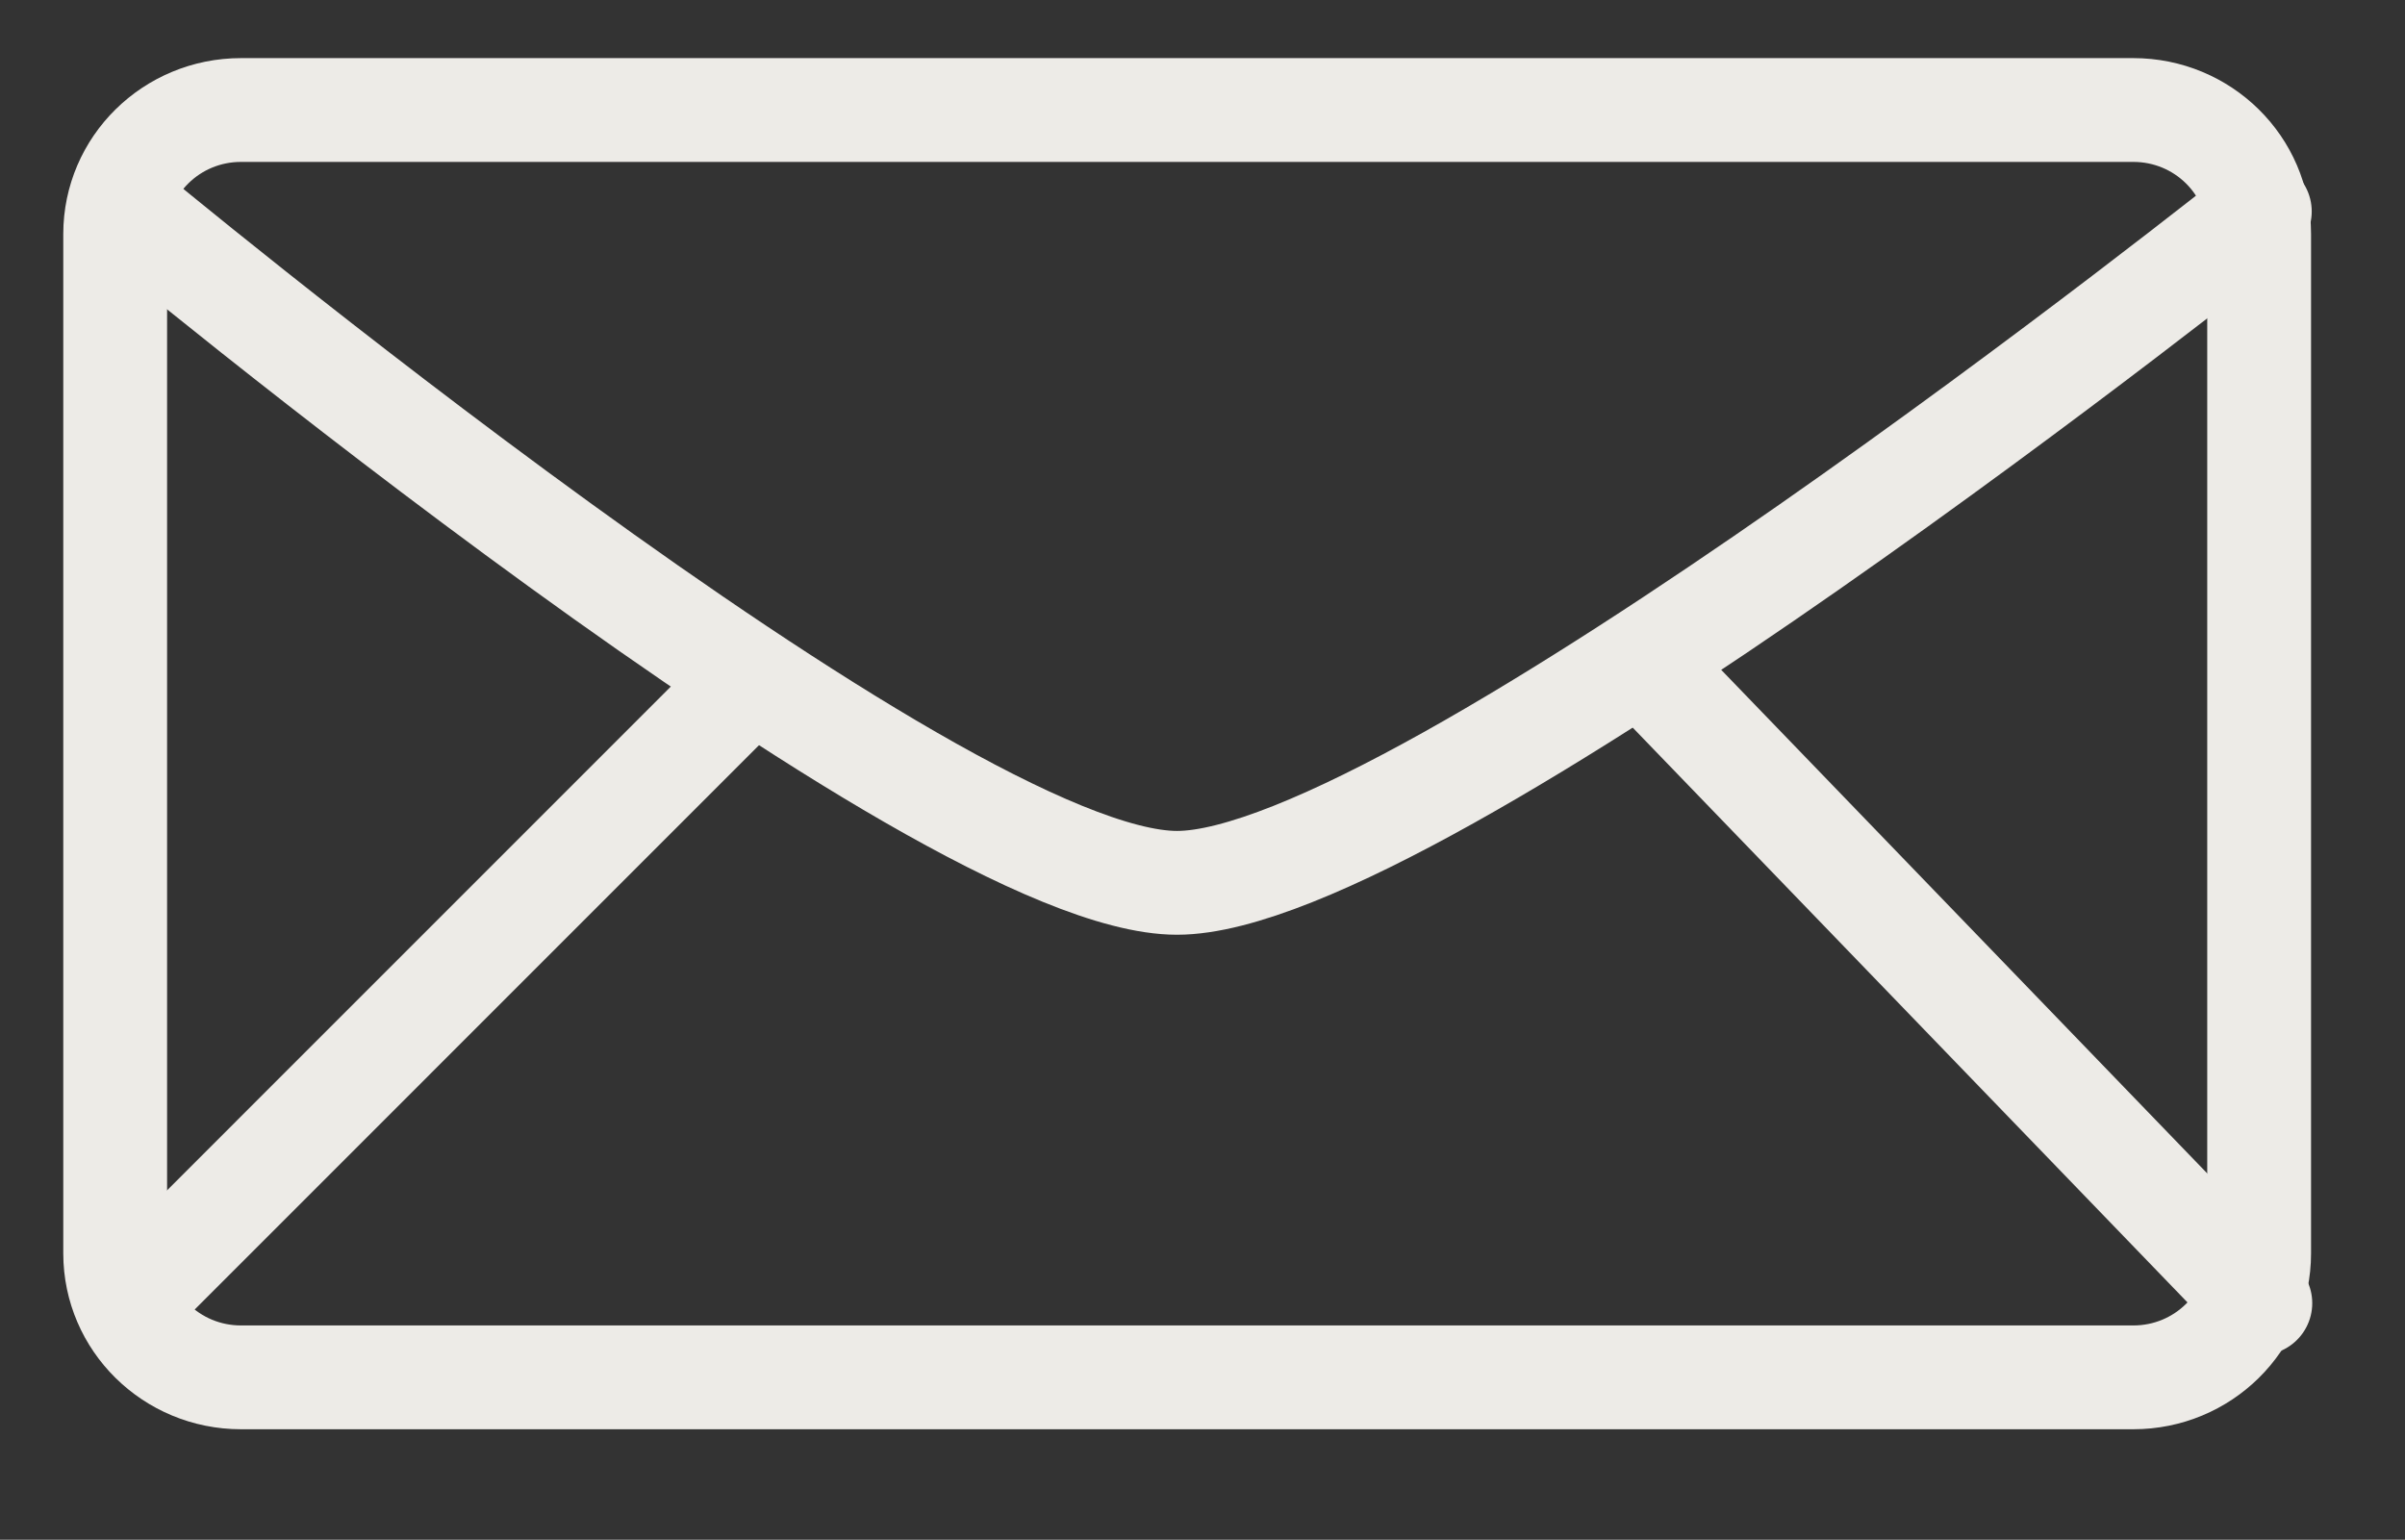 <svg xmlns="http://www.w3.org/2000/svg" viewBox="0 0 139 89">
    <rect x="0" y="0" width="139" height="89" fill="#333333" stroke="none"/>
    <path fill-rule="evenodd"  stroke="rgb(237, 235, 231)" stroke-width="6px" stroke-linecap="round" stroke-linejoin="round" fill="none"
          d="M99.854,6.359 C115.045,6.359 123.298,6.359 123.298,6.359 C127.314,6.359 130.570,9.567 130.570,13.525 L130.570,72.449 C130.570,76.406 127.314,79.614 123.298,79.614 L13.929,79.614 C9.913,79.614 6.657,76.406 6.657,72.449 L6.657,13.525 C6.657,9.567 9.913,6.359 13.929,6.359 C13.929,6.359 20.889,6.359 35.224,6.359 C43.627,6.359 90.699,6.359 99.854,6.359 Z"/>
    <path fill-rule="evenodd"  stroke="rgb(237, 235, 231)" stroke-width="6px" stroke-linecap="round" stroke-linejoin="round" fill="none"
          d="M7.118,11.940 C7.118,11.940 54.056,51.030 68.027,51.030 C81.997,51.030 130.609,12.222 130.609,12.222 "/>
    <path fill-rule="evenodd"  stroke="rgb(237, 235, 231)" stroke-width="6px" stroke-linecap="round" stroke-linejoin="round" fill="none"
          d="M7.377,75.326 L43.326,39.372 "/>
    <path fill-rule="evenodd"  stroke="rgb(237, 235, 231)" stroke-width="6px" stroke-linecap="round" stroke-linejoin="round" fill="none"
          d="M130.639,75.326 L95.692,39.114 "/>
</svg>